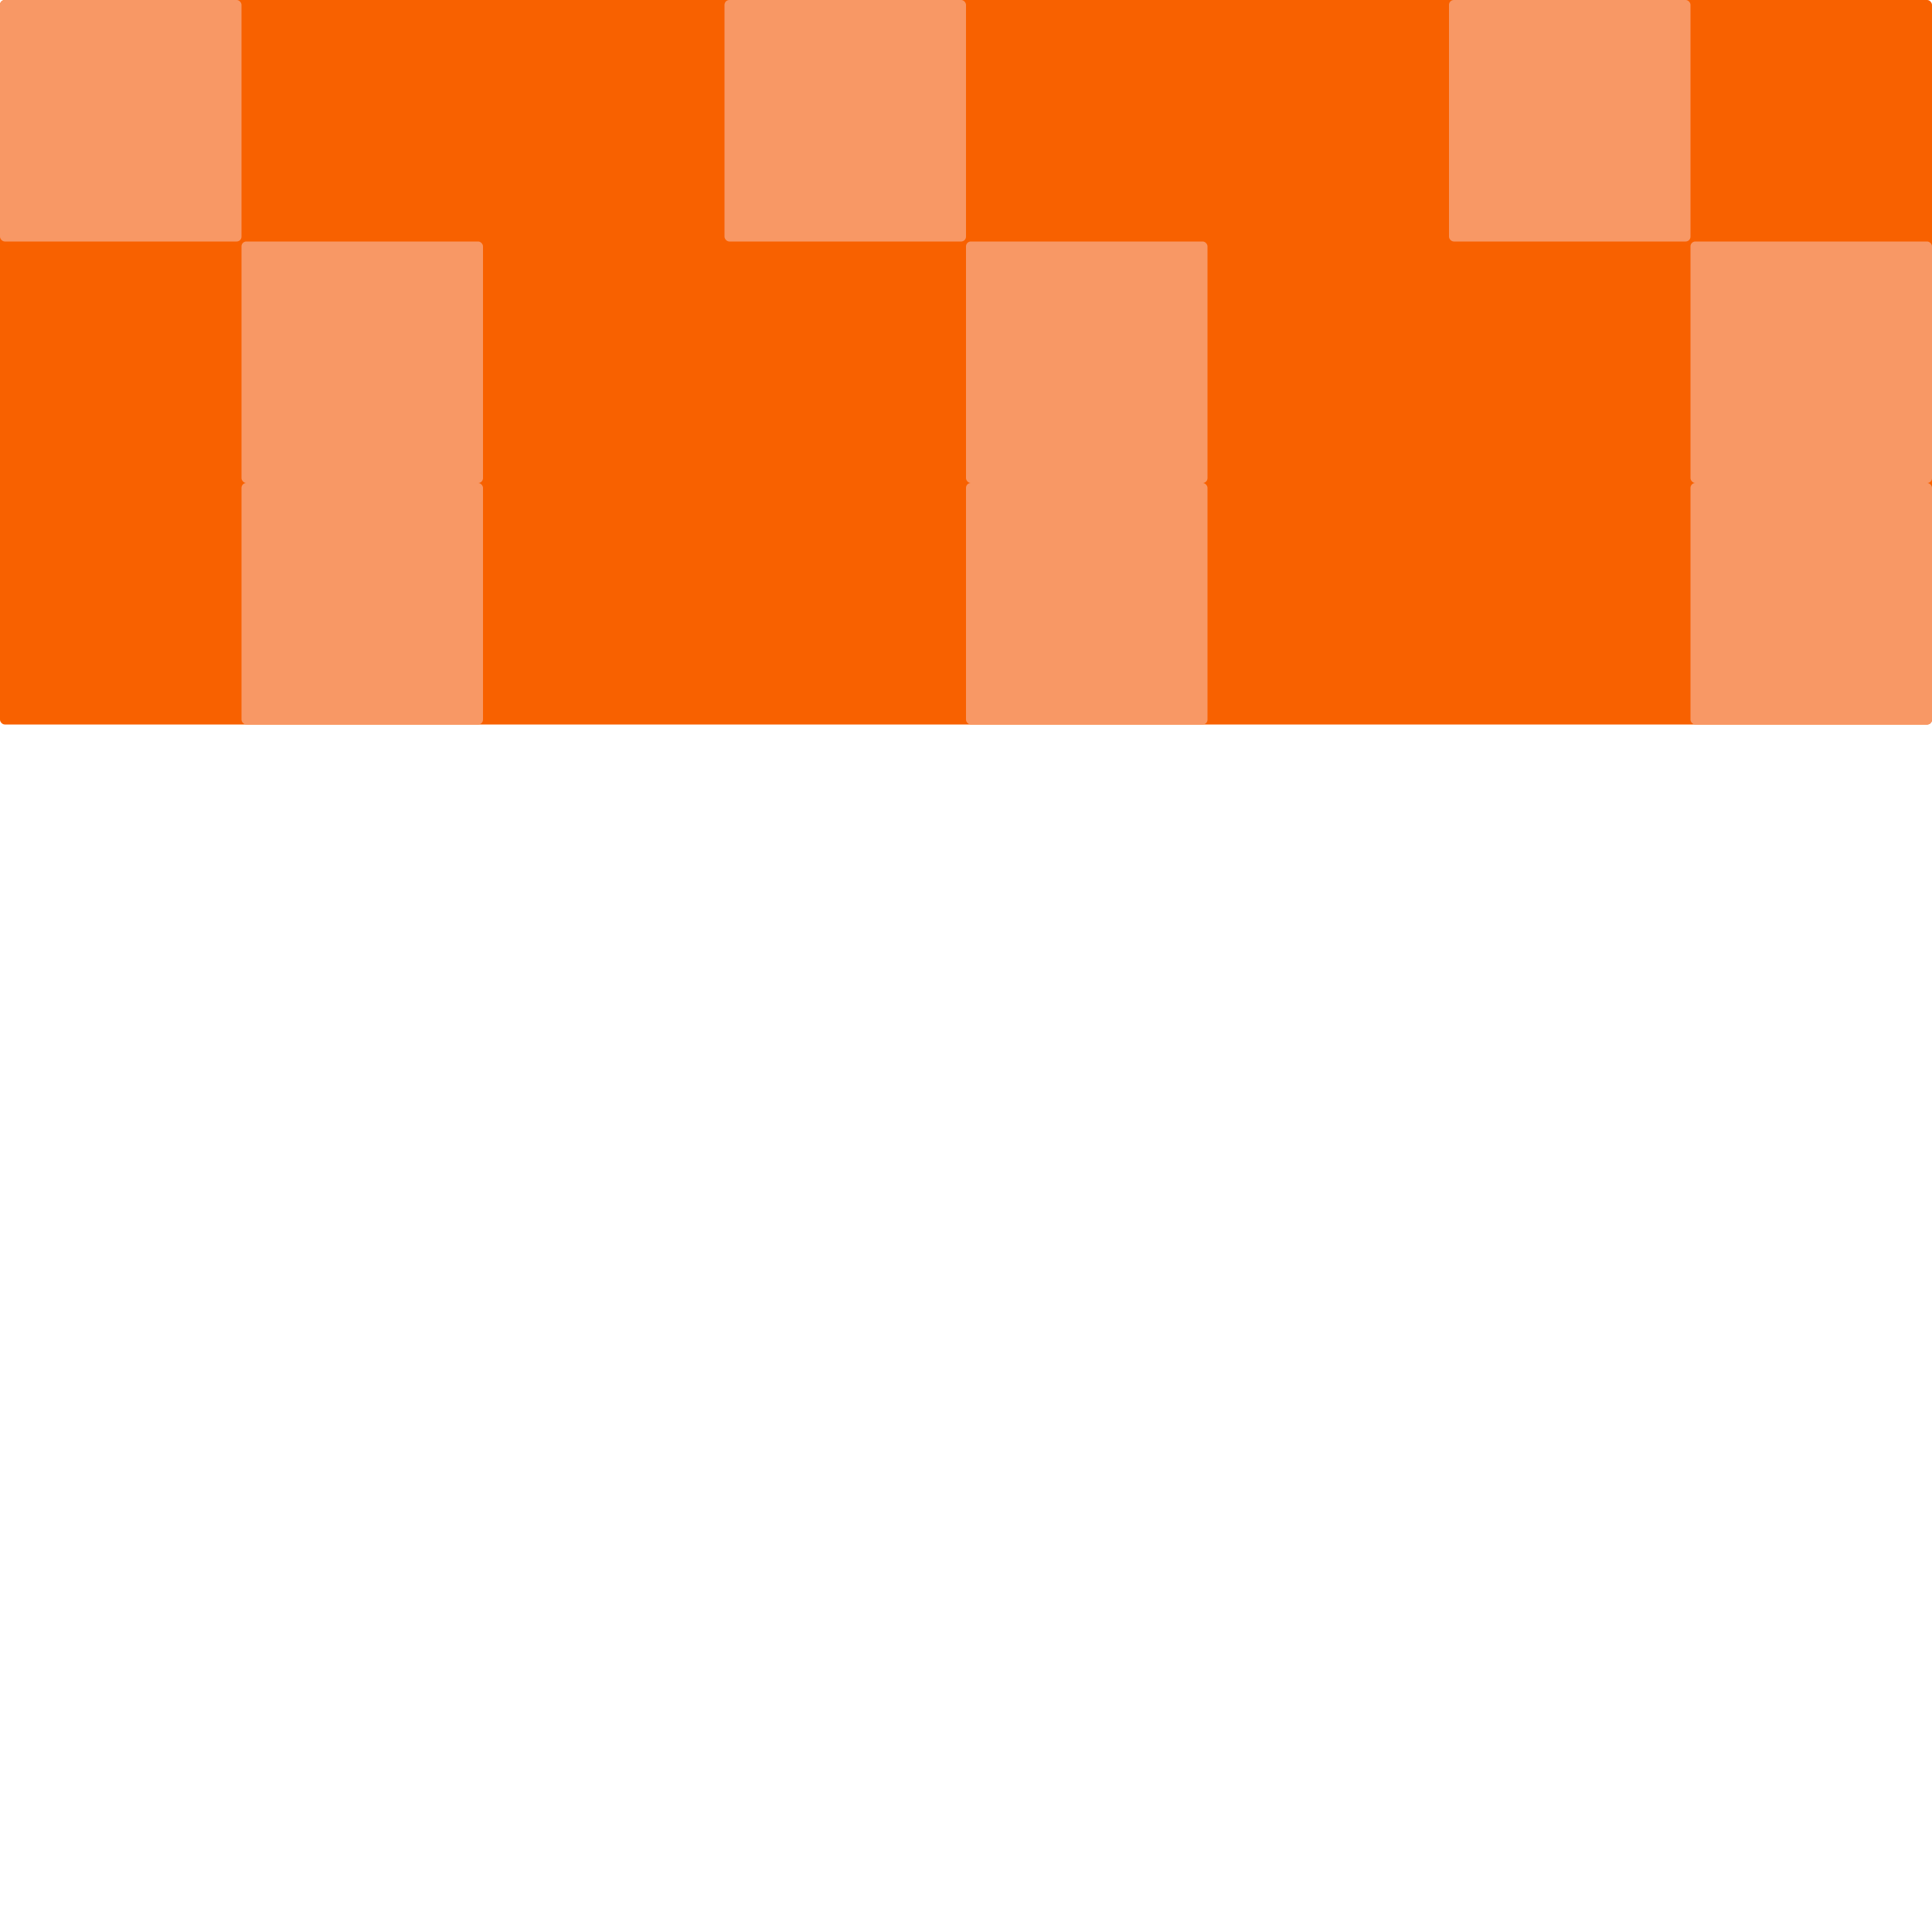 <svg xmlns="http://www.w3.org/2000/svg" version="1.1" xmlns:xlink="http://www.w3.org/1999/xlink" xmlns:svgjs="http://svgjs.dev/svgjs" width="800" height="800"><rect width="100%" height="100%" fill="#333333" stroke="none"/><svg width="800" height="800" viewBox="0 0 800 800" fill="none" xmlns="http://www.w3.org/2000/svg">
<mask id="SvgjsMask1276" style="mask-type:alpha" maskUnits="userSpaceOnUse" x="0" y="0" width="800" height="800">
<rect width="800" height="800" rx="69" fill="white"></rect>
</mask>
<g mask="url(#mask0_1814_2427)">
<rect width="800" height="800" fill="white"></rect>
<rect width="800" height="300" rx="2" fill="#F86100"></rect>
<rect width="100" height="100" rx="2" fill="#F89865"></rect>
<rect x="100" y="100" width="100" height="100" rx="2" fill="#F89865"></rect>
<rect x="100" y="200" width="100" height="100" rx="2" fill="#F89865"></rect>
<rect x="300" width="100" height="100" rx="2" fill="#F89865"></rect>
<rect x="400" y="100" width="100" height="100" rx="2" fill="#F89865"></rect>
<rect x="400" y="200" width="100" height="100" rx="2" fill="#F89865"></rect>
<rect x="600" width="100" height="100" rx="2" fill="#F89865"></rect>
<rect x="700" y="100" width="100" height="100" rx="2" fill="#F89865"></rect>
<rect x="700" y="200" width="100" height="100" rx="2" fill="#F89865"></rect>
</g>
</svg><style>@media (prefers-color-scheme: light) { :root { filter: none; } }
@media (prefers-color-scheme: dark) { :root { filter: none; } }
</style></svg>